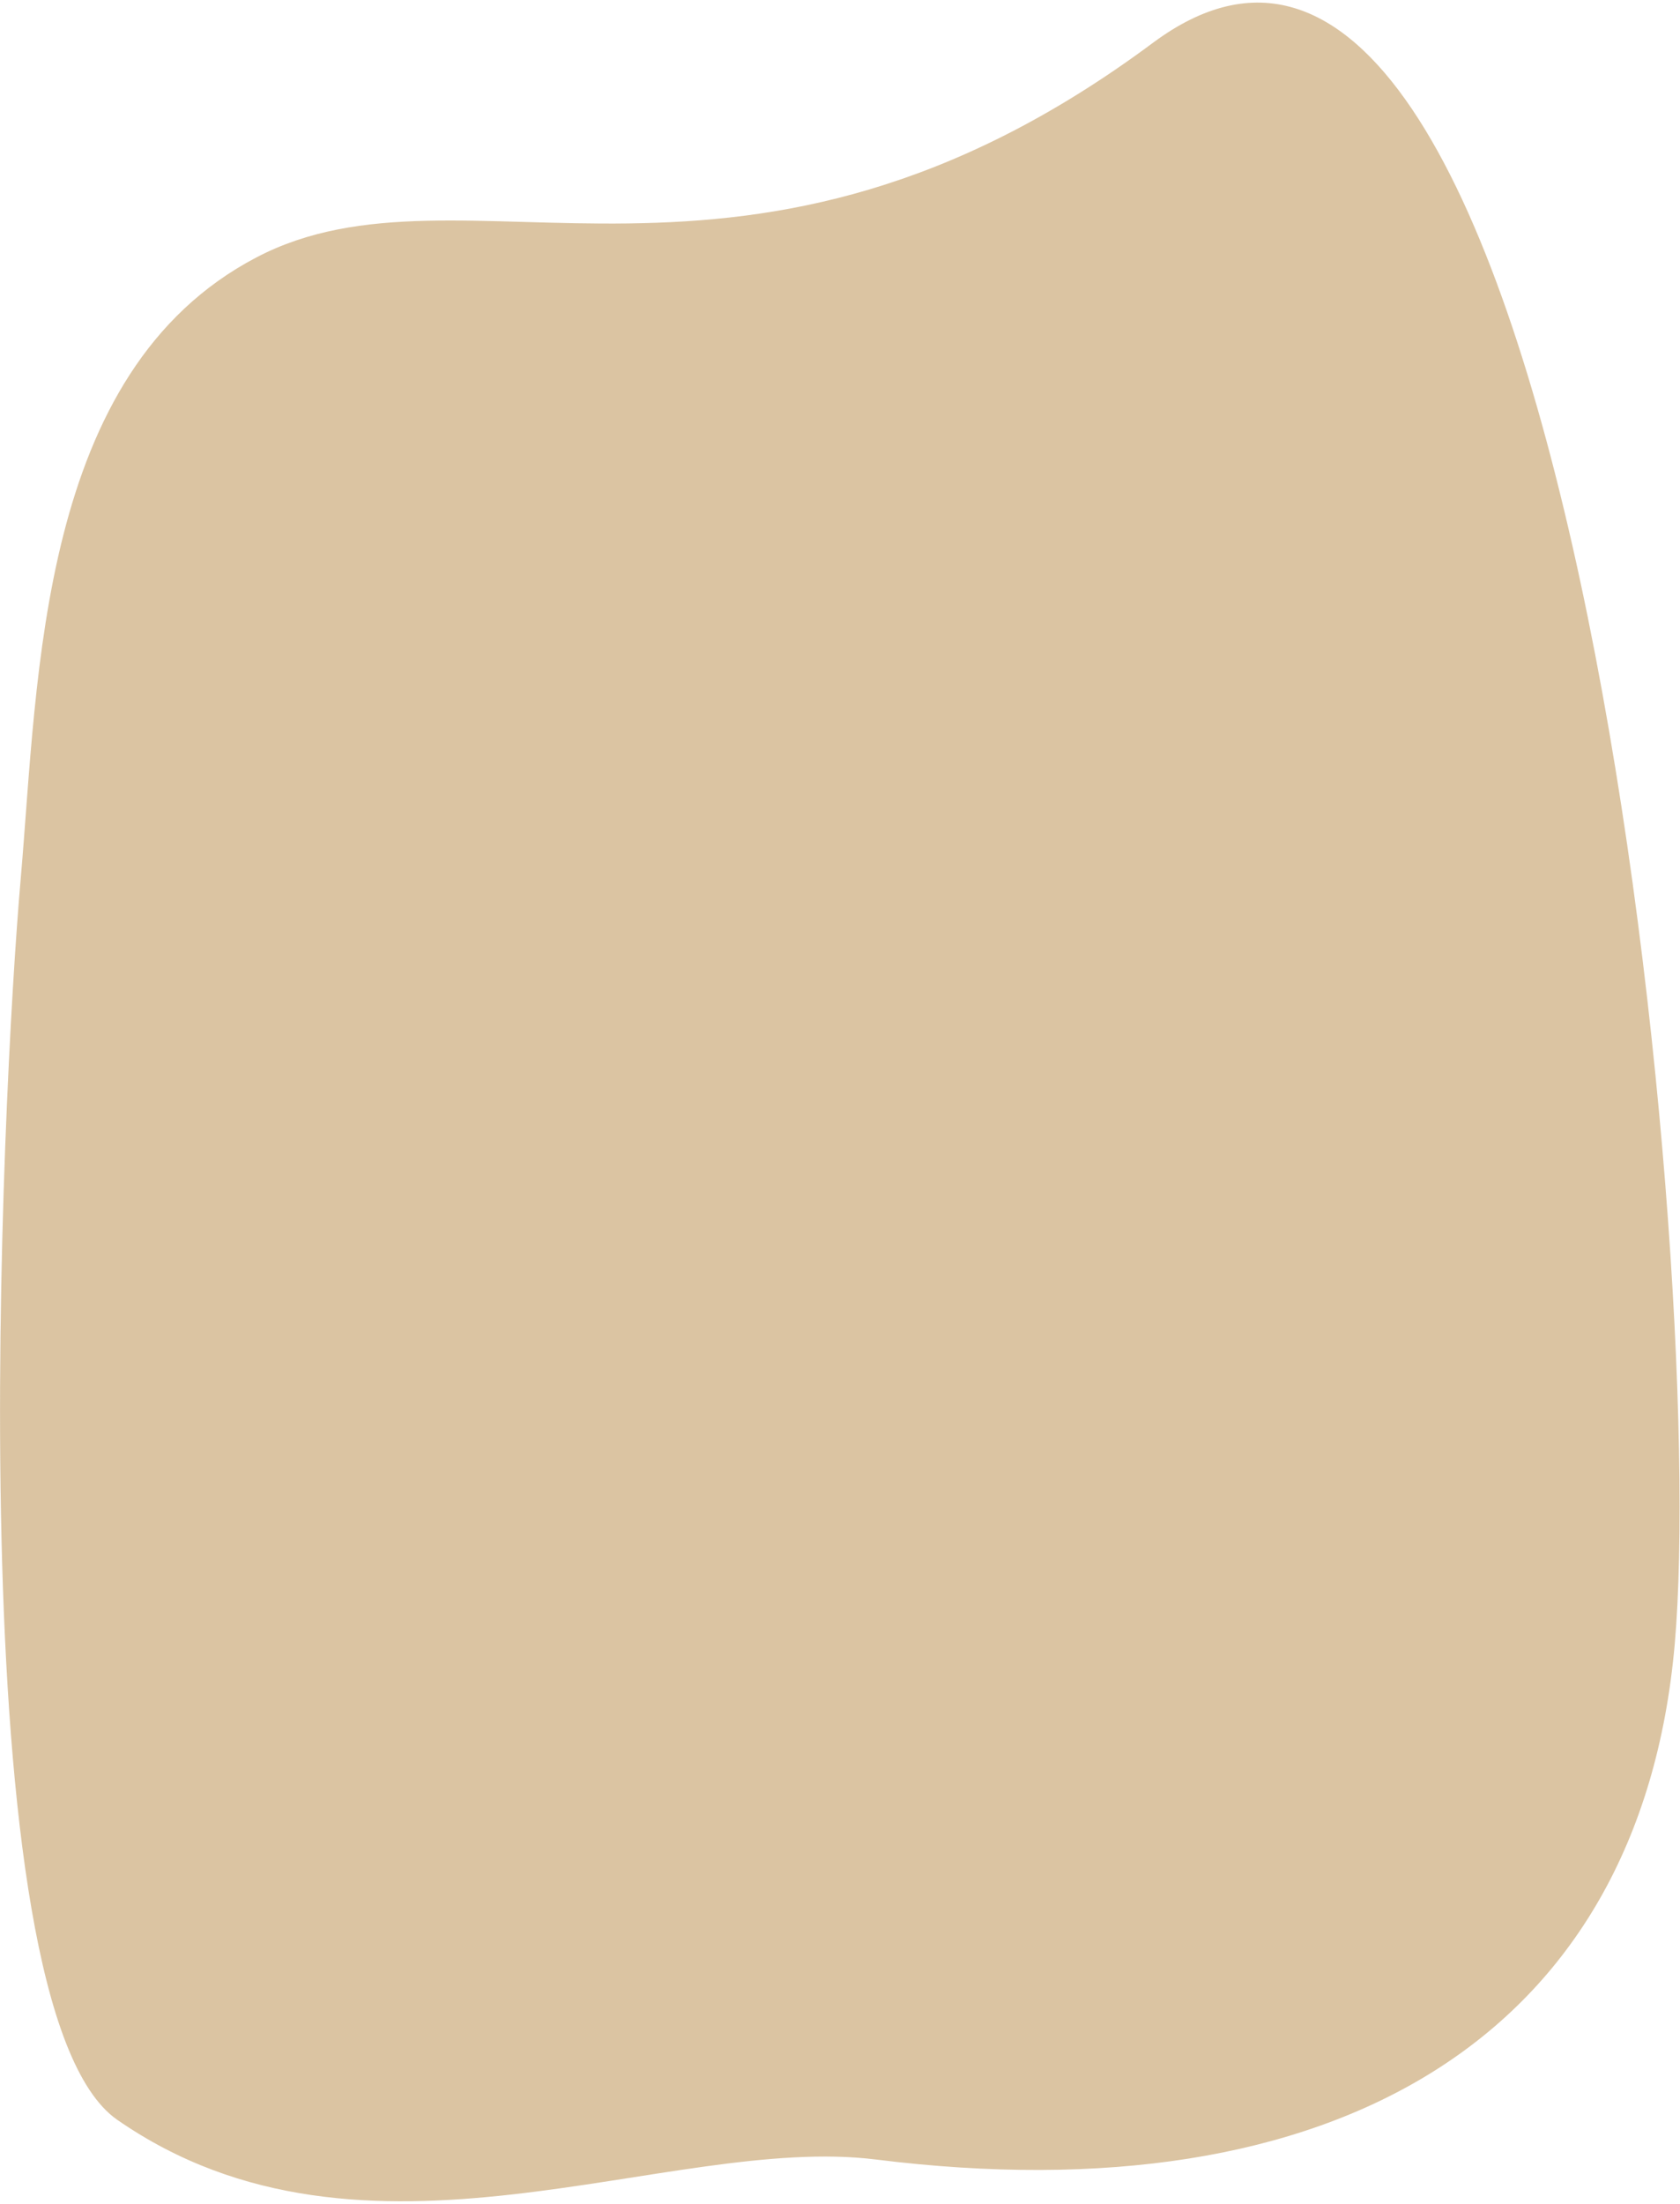 <svg width="639" height="838" viewBox="0 0 639 838" fill="none" xmlns="http://www.w3.org/2000/svg">
<path opacity="0.81" d="M438.5 16.3C282.9 132 176.5 56.5 97.5 97.9C14.6 141.3 14.6 257 7.9 333.9C0.7 415.6 -16.7 763.6 44.6 806.1C139 871.6 254 811.3 333.2 821.2C506.9 842.9 623.8 775.4 637 625.2C650.1 474.9 594.2 -99.5 438.5 16.3Z" fill="#D3B78D"/>
</svg>
